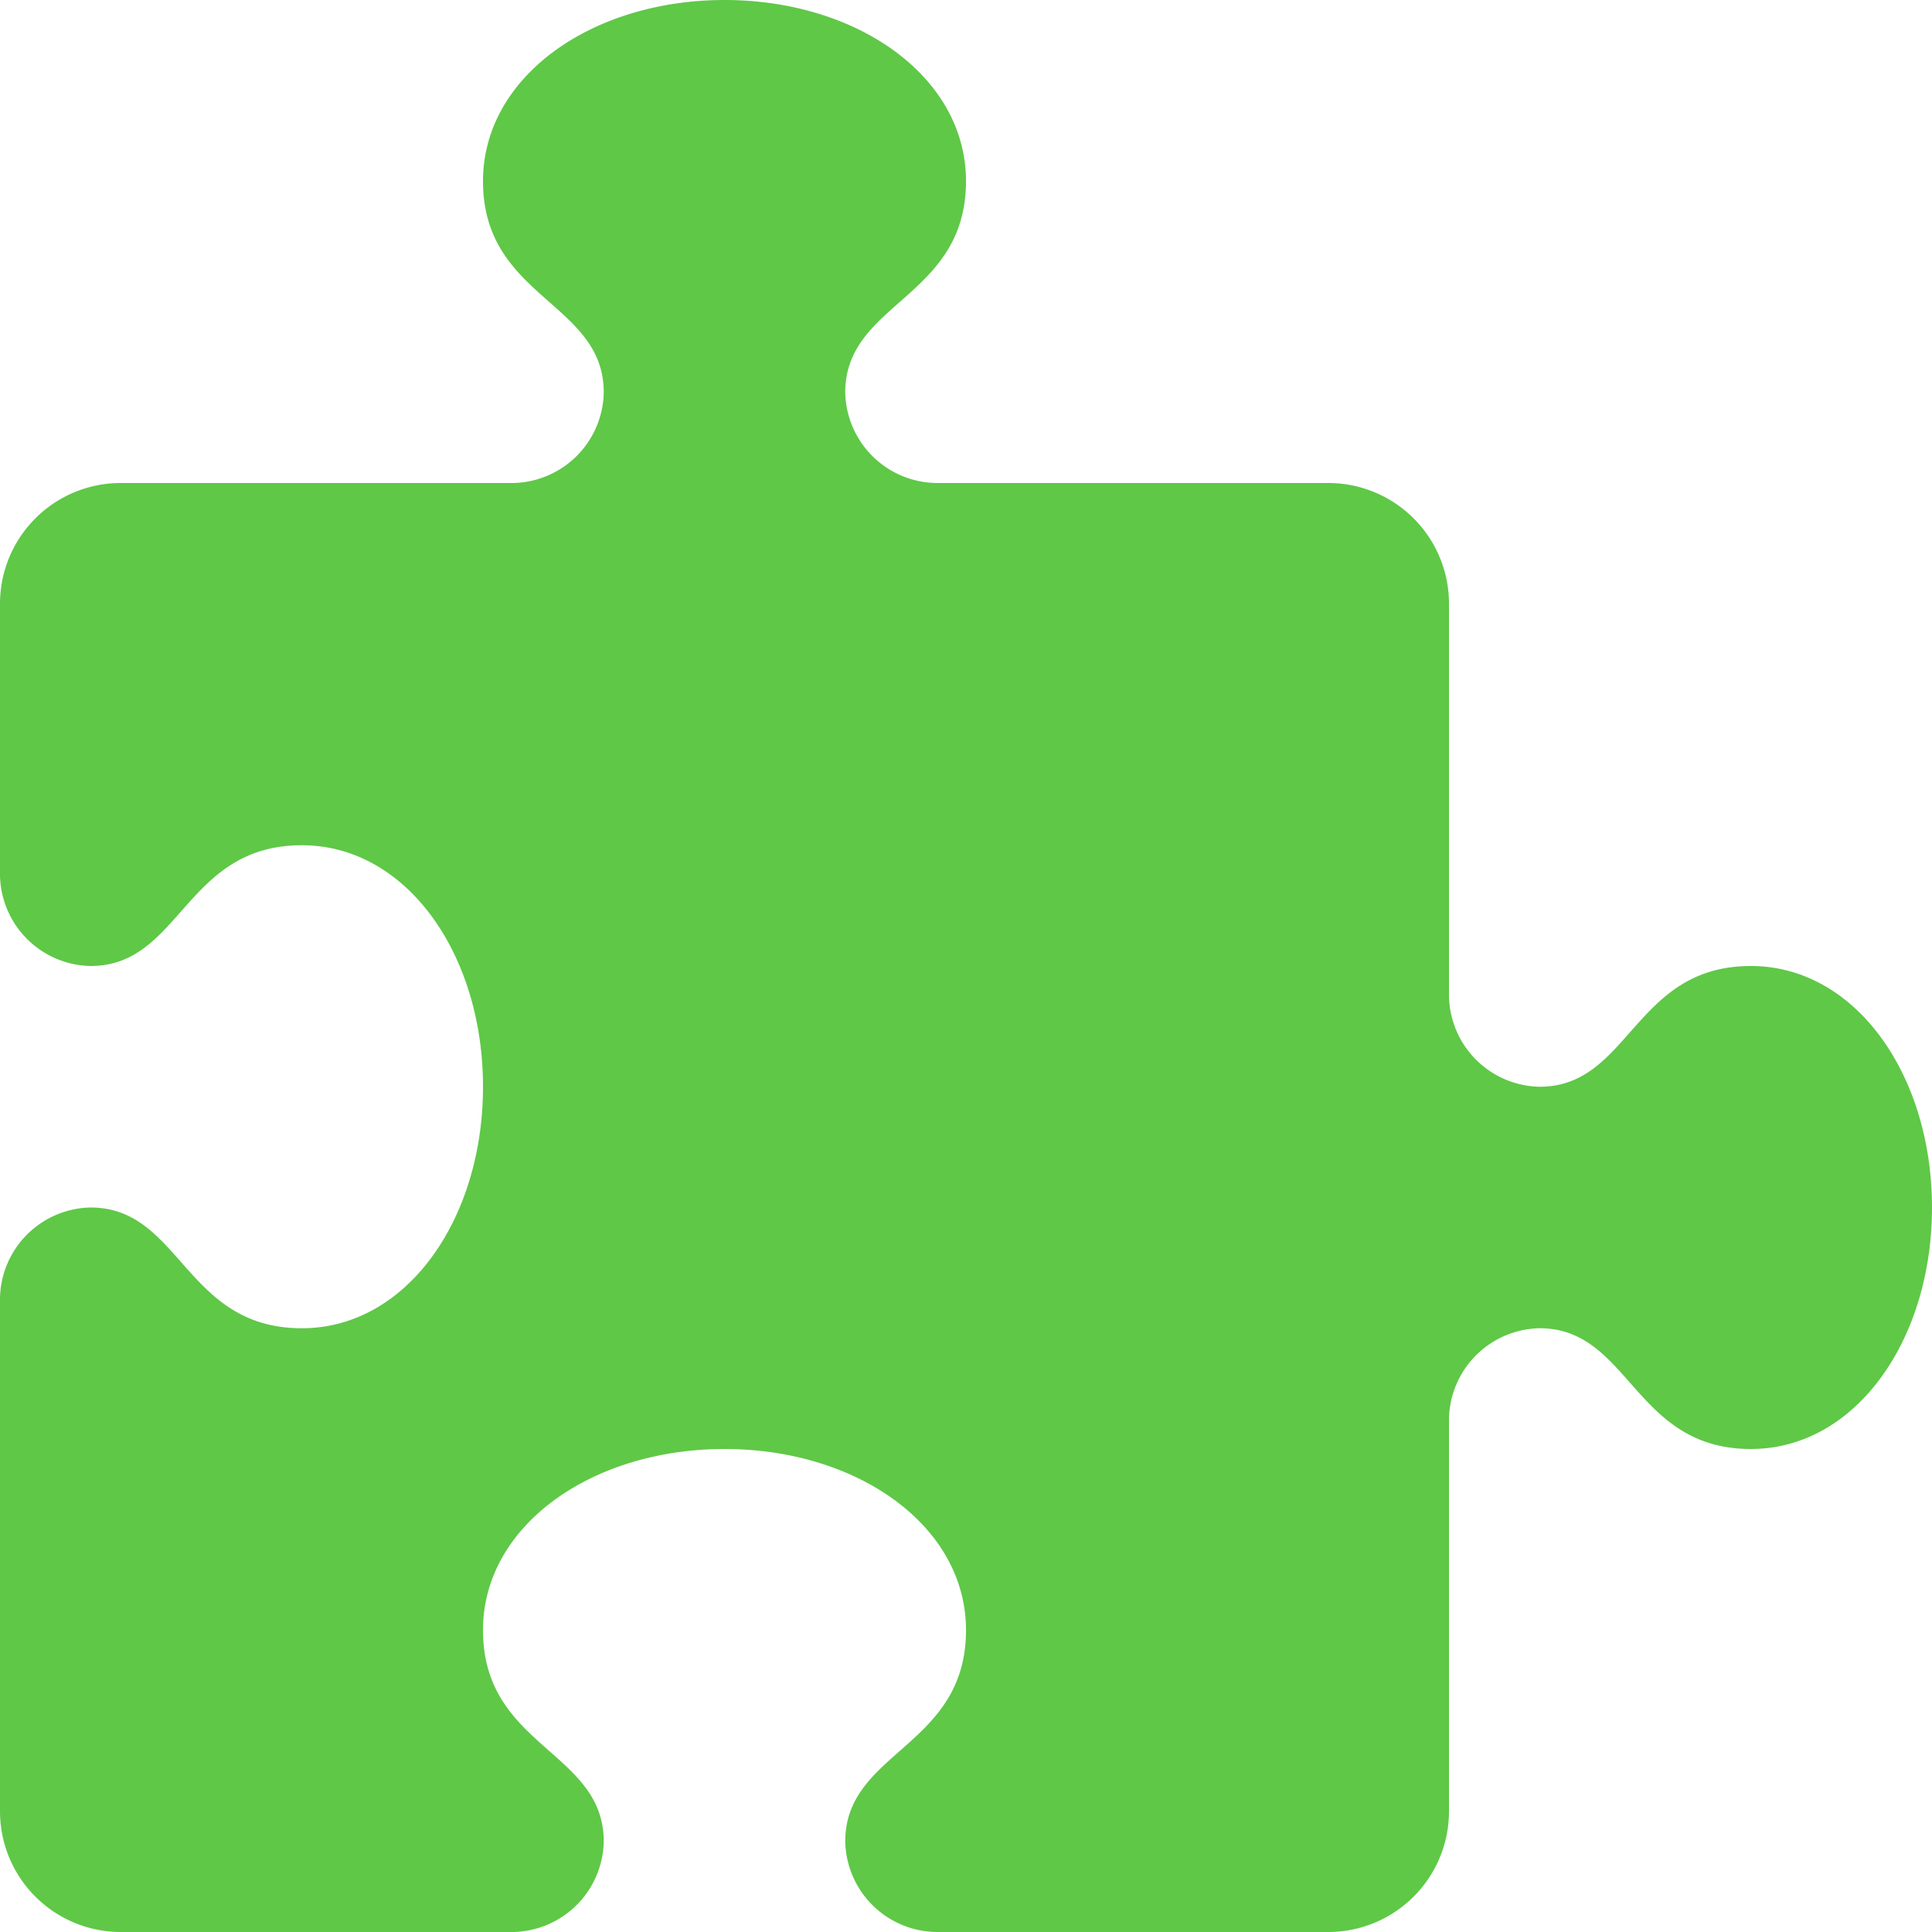 <!-- This Source Code Form is subject to the terms of the Mozilla Public
   - License, v. 2.0. If a copy of the MPL was not distributed with this
   - file, You can obtain one at http://mozilla.org/MPL/2.0/. -->
<svg xmlns="http://www.w3.org/2000/svg" width="16" height="16" viewBox="0 0 16 16">
  <path fill="#5fc847" d="M14.5 8c-.971 0-1 1-1.75 1a.765.765 0 0 1-.75-.75V5a1 1 0 0 0-1-1H7.75A.765.765 0 0 1 7 3.25c0-.75 1-.779 1-1.75C8 .635 7.1 0 6 0S4 .635 4 1.5c0 .971 1 1 1 1.75a.765.765 0 0 1-.75.75H1a1 1 0 0 0-1 1v2.25A.765.765 0 0 0 .75 8c.75 0 .779-1 1.75-1C3.365 7 4 7.9 4 9s-.635 2-1.5 2c-.971 0-1-1-1.75-1a.765.765 0 0 0-.75.75V15a1 1 0 0 0 1 1h3.25a.765.765 0 0 0 .75-.75c0-.75-1-.779-1-1.75 0-.865.9-1.5 2-1.5s2 .635 2 1.5c0 .971-1 1-1 1.75a.765.765 0 0 0 .75.75H11a1 1 0 0 0 1-1v-3.25a.765.765 0 0 1 .75-.75c.75 0 .779 1 1.75 1 .865 0 1.5-.9 1.5-2s-.635-2-1.5-2z"></path>
</svg>
